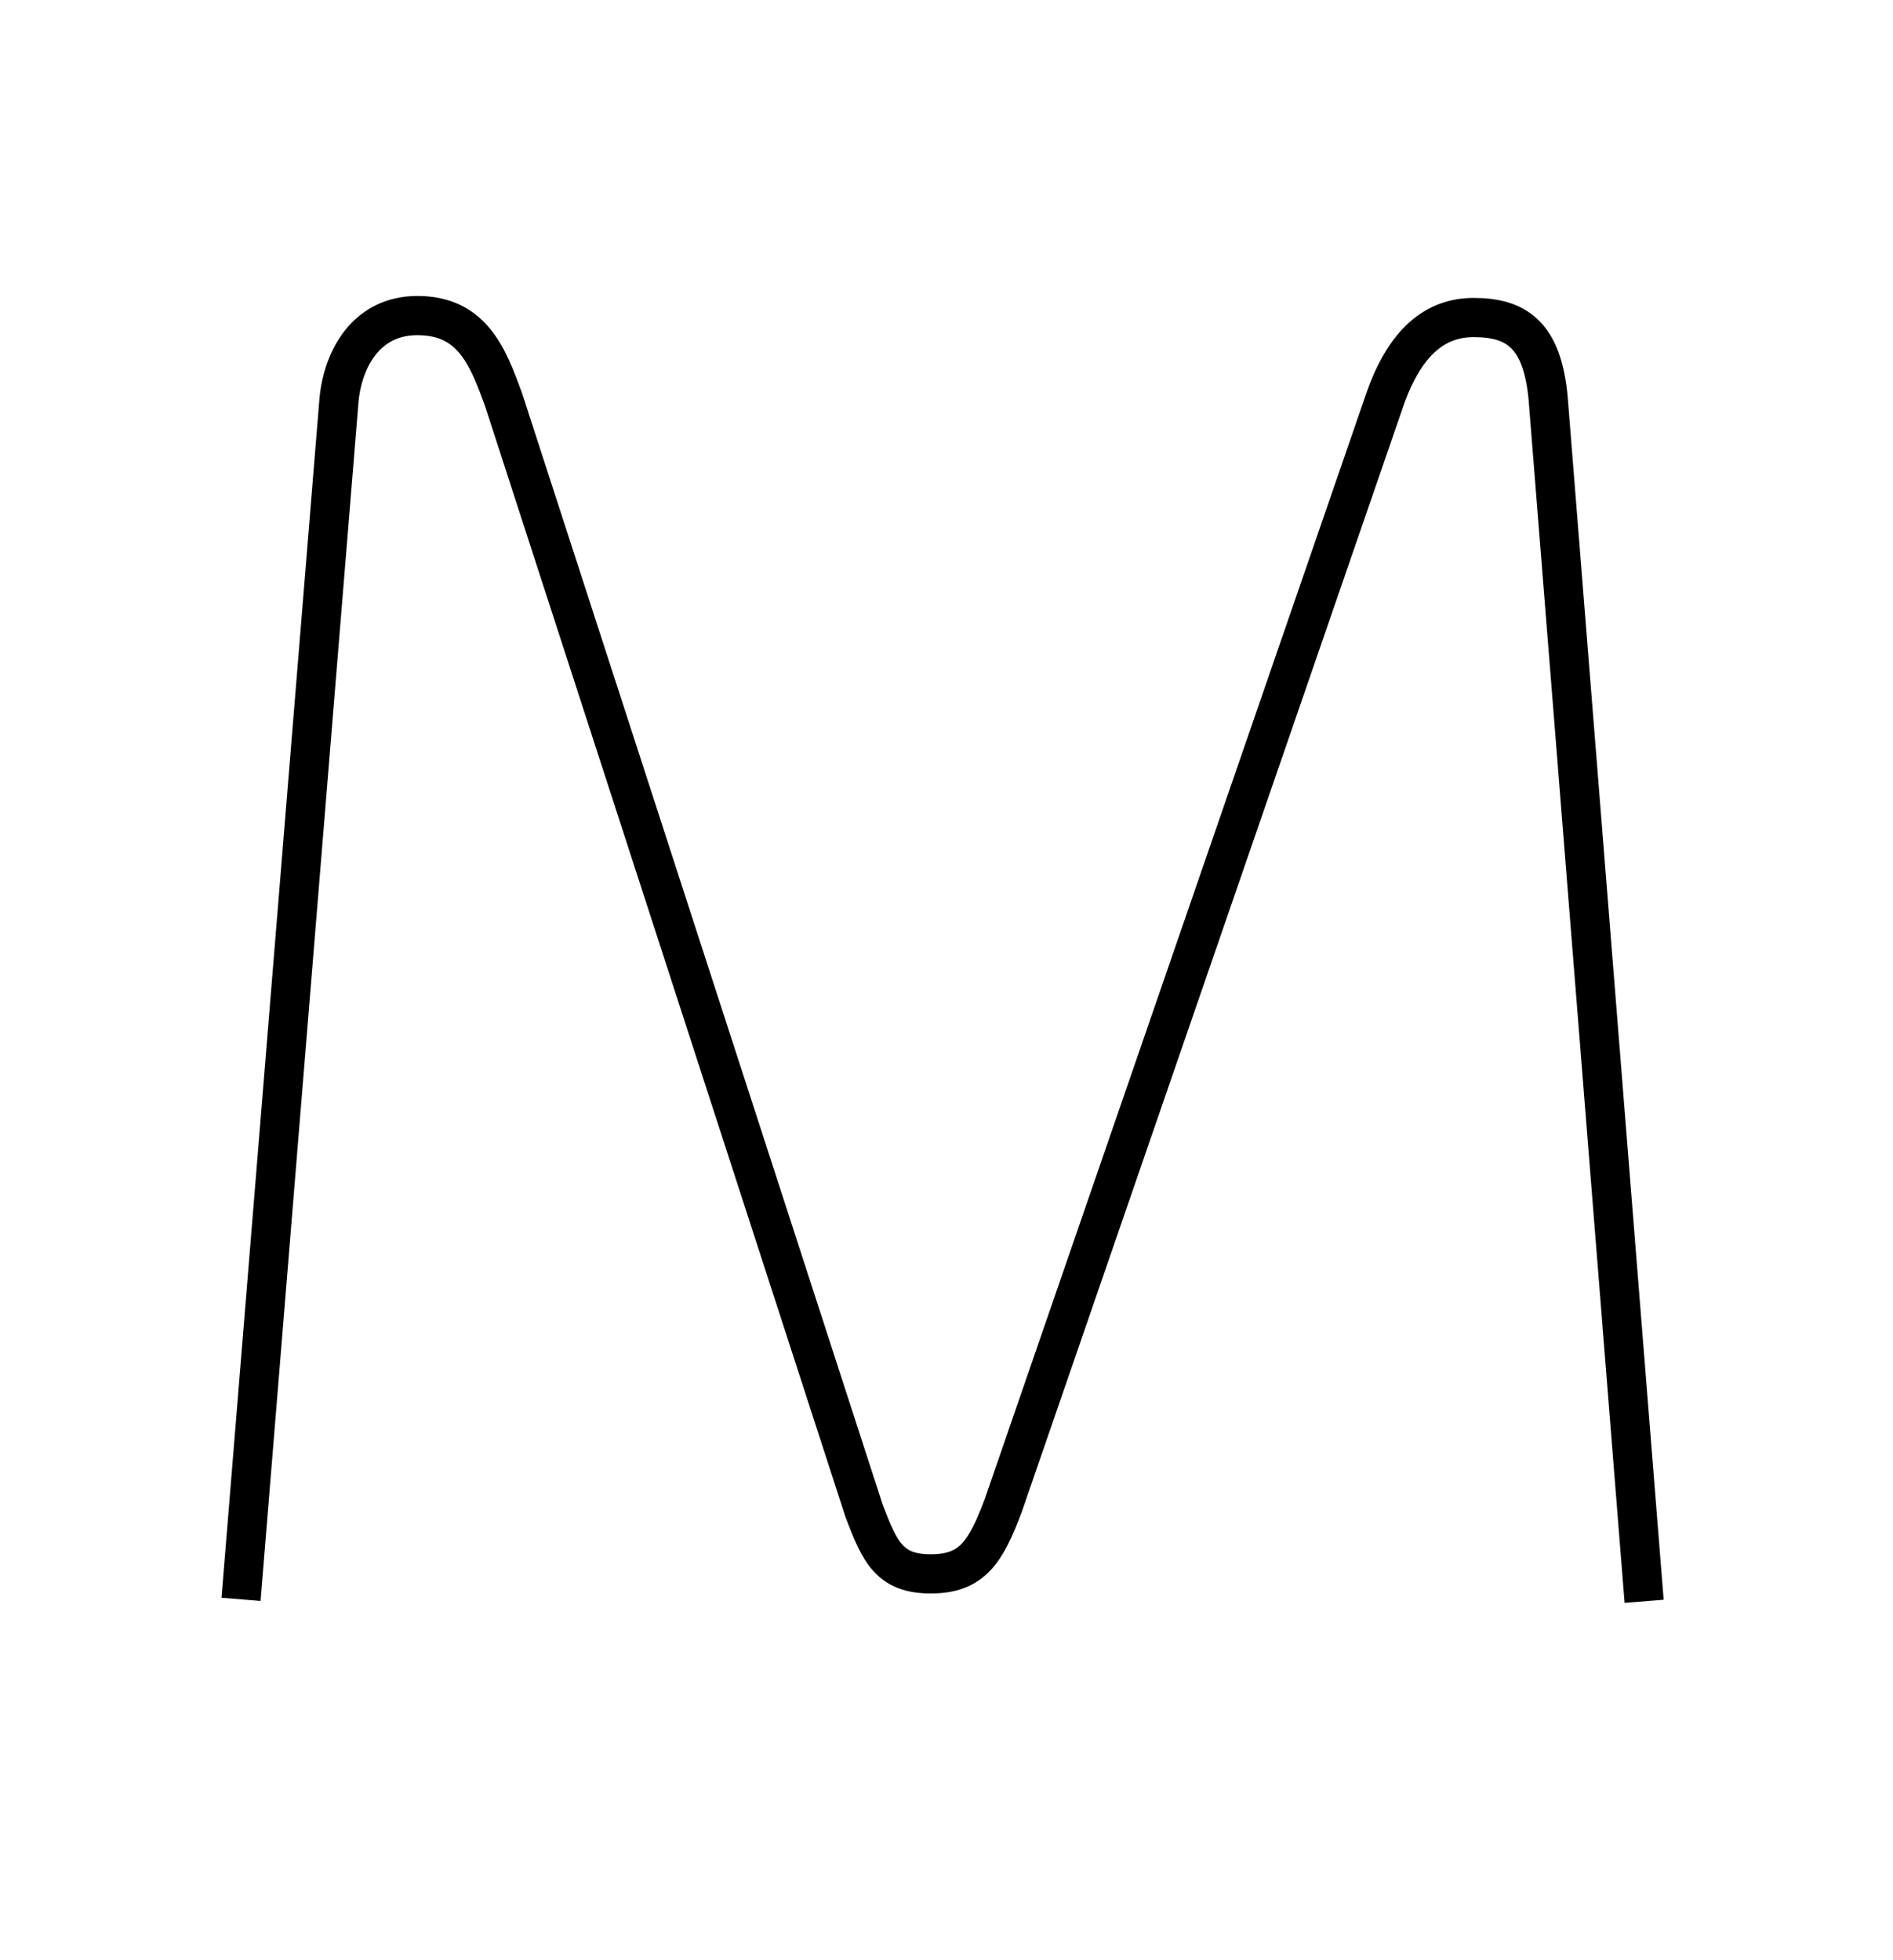 <?xml version='1.0' encoding='utf8'?>
<svg viewBox="0.0 -6.0 48.3 50.0" version="1.1" xmlns="http://www.w3.org/2000/svg">
<rect x="0.0" y="-6.0" width="48.3" height="50.0" fill="#808080" stroke="none"/>
<rect x="-1000" y="-1000" width="2000" height="2000" stroke="white" fill="white"/>
<g style="fill:white;stroke:#000000;  stroke-width:1">
<path d="M 6.15 -3.2 L 8.65 -33.8 C 8.75 -34.85 9.35 -35.95 10.65 -35.95 C 12.05 -35.95 12.45 -34.9 12.85 -33.8 L 22.05 -5.45 C 22.45 -4.4 22.7 -3.85 23.75 -3.85 C 24.8 -3.85 25.15 -4.4 25.6 -5.6 L 35.35 -33.85 C 35.85 -35.25 36.6 -35.9 37.6 -35.9 C 38.7 -35.9 39.35 -35.45 39.5 -33.85 L 41.95 -3.15" transform="translate(0.0 38.0)" />
</g>
</svg>